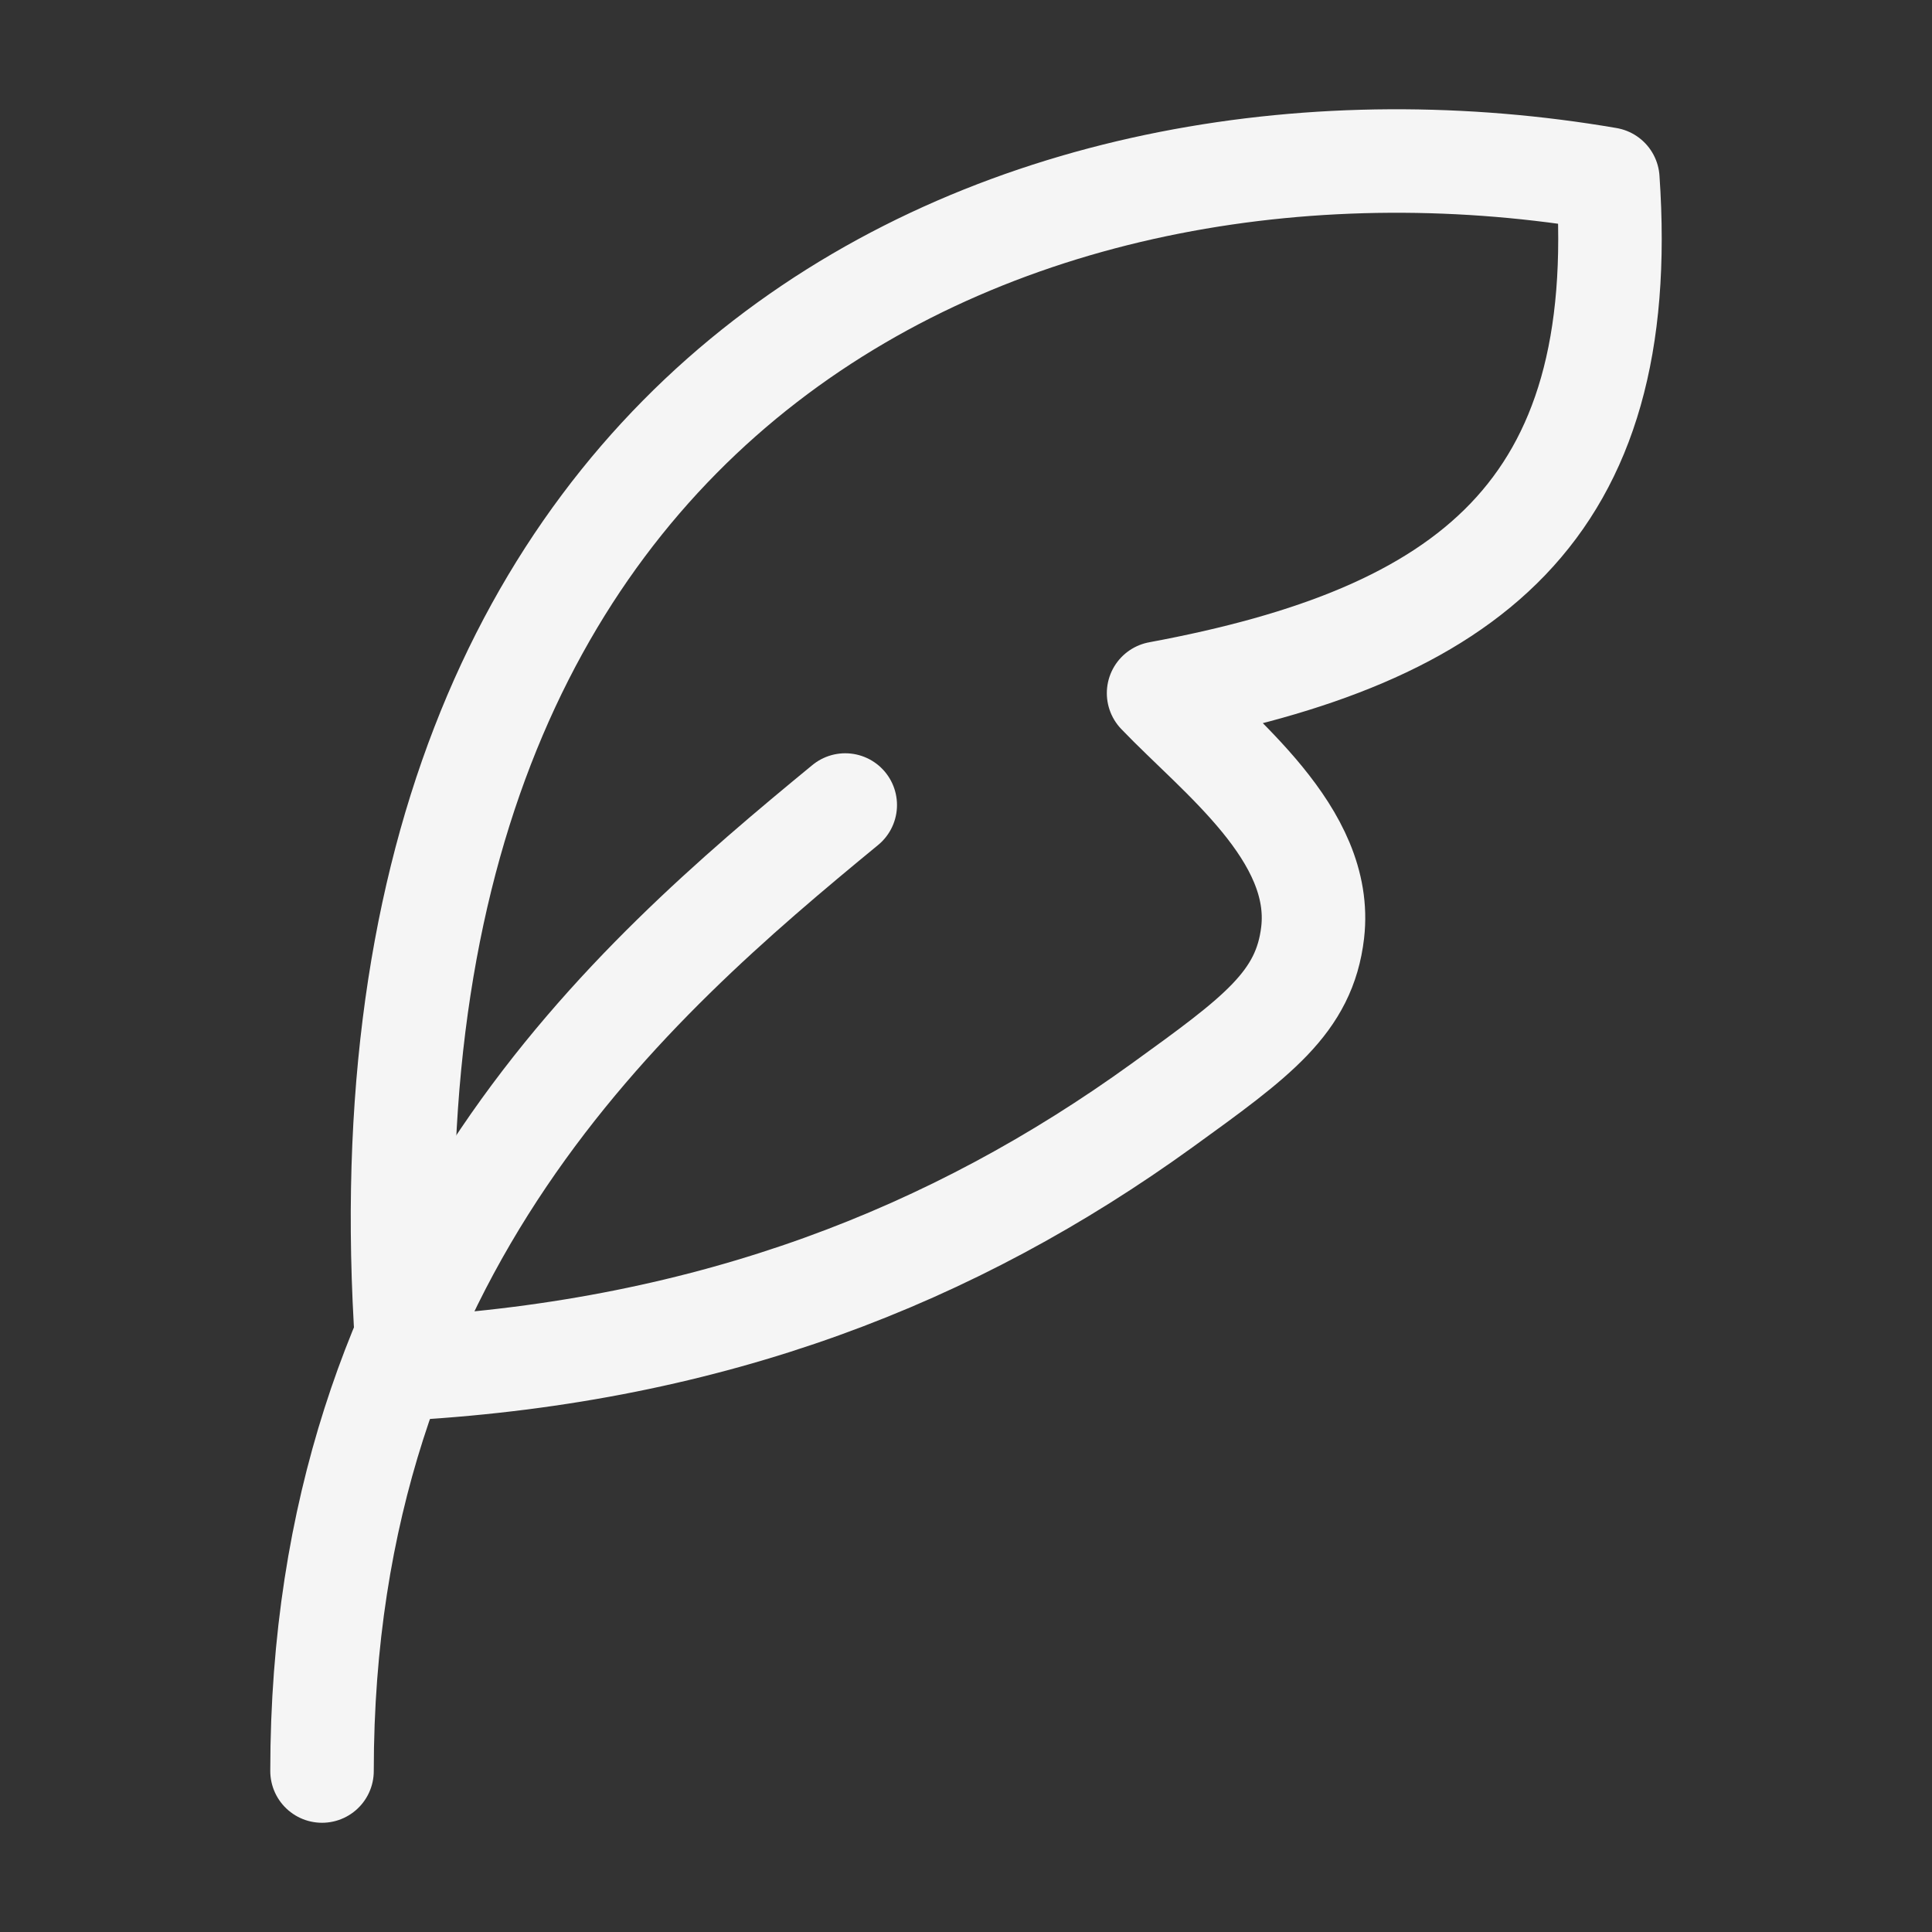 <svg width="28" height="28" viewBox="0 0 28 28" fill="none" xmlns="http://www.w3.org/2000/svg">
<rect x="0" y="0" width="28" height="28" fill="#333333" stroke="none"/>
<path d="M5.922 19.833C4.771 5.303 15.064 1.181 23.302 2.595C23.635 7.41 21.279 9.214 16.791 10.046C17.658 10.952 19.189 12.091 19.024 13.515C18.906 14.529 18.218 15.026 16.841 16.021C13.825 18.2 10.33 19.575 5.922 19.833Z" stroke="#F5F5F5" stroke-width="1.5" stroke-linecap="round" stroke-linejoin="round"/>
<path d="M4.667 25.667C4.667 18.083 9.157 14.212 12.25 11.667" stroke="#F5F5F5" stroke-width="1.5" stroke-linecap="round" stroke-linejoin="round"/>
</svg>
